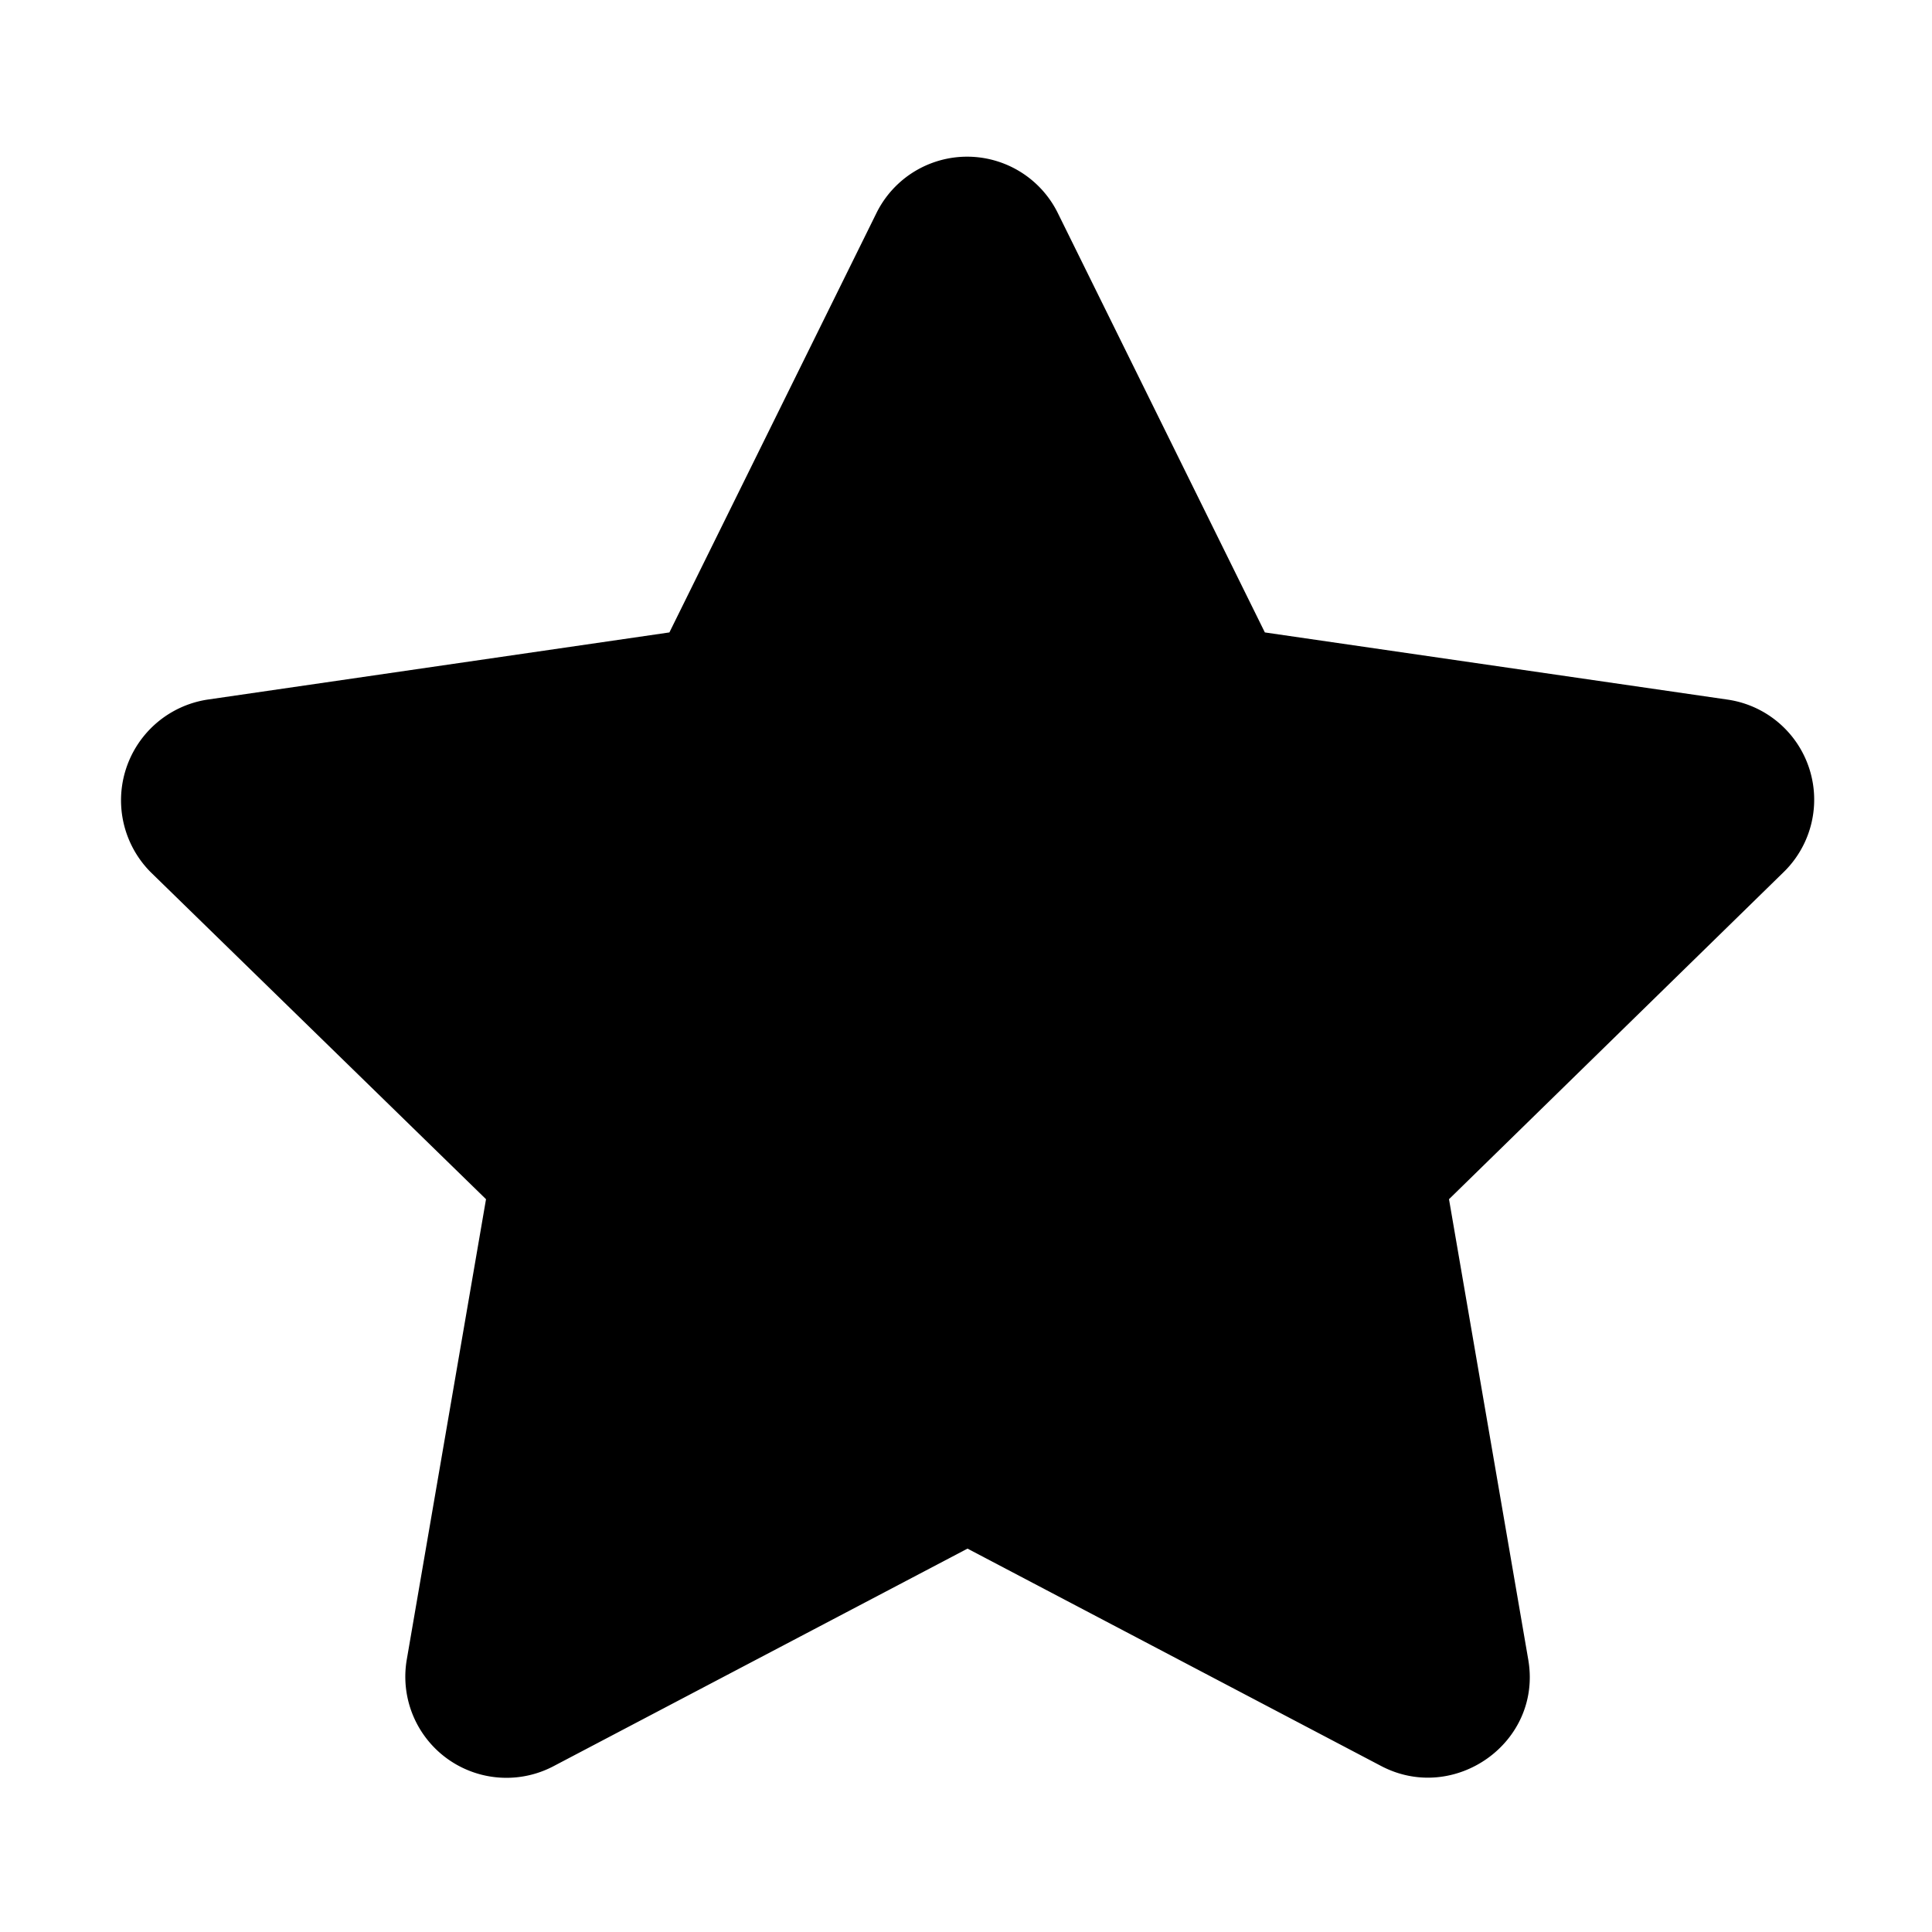 <svg xmlns="http://www.w3.org/2000/svg" width="3.6in" height="3.6in" viewBox="0 0 256 256"><path d="M140.2 28.3l27.4 55.5 61.3 8.9a13.4 13.4 0 0 1 7.4 22.9L192 158.9l10.5 61c1.9 11-9.8 19.2-19.5 14.1l-54.8-28.8L73.4 234a13.4 13.4 0 0 1-19.5-14.1l10.5-61L20 115.6a13.5 13.5 0 0 1 7.5-22.9l61.2-8.9 27.4-55.5a13.4 13.4 0 0 1 24.1 0z"/></svg>